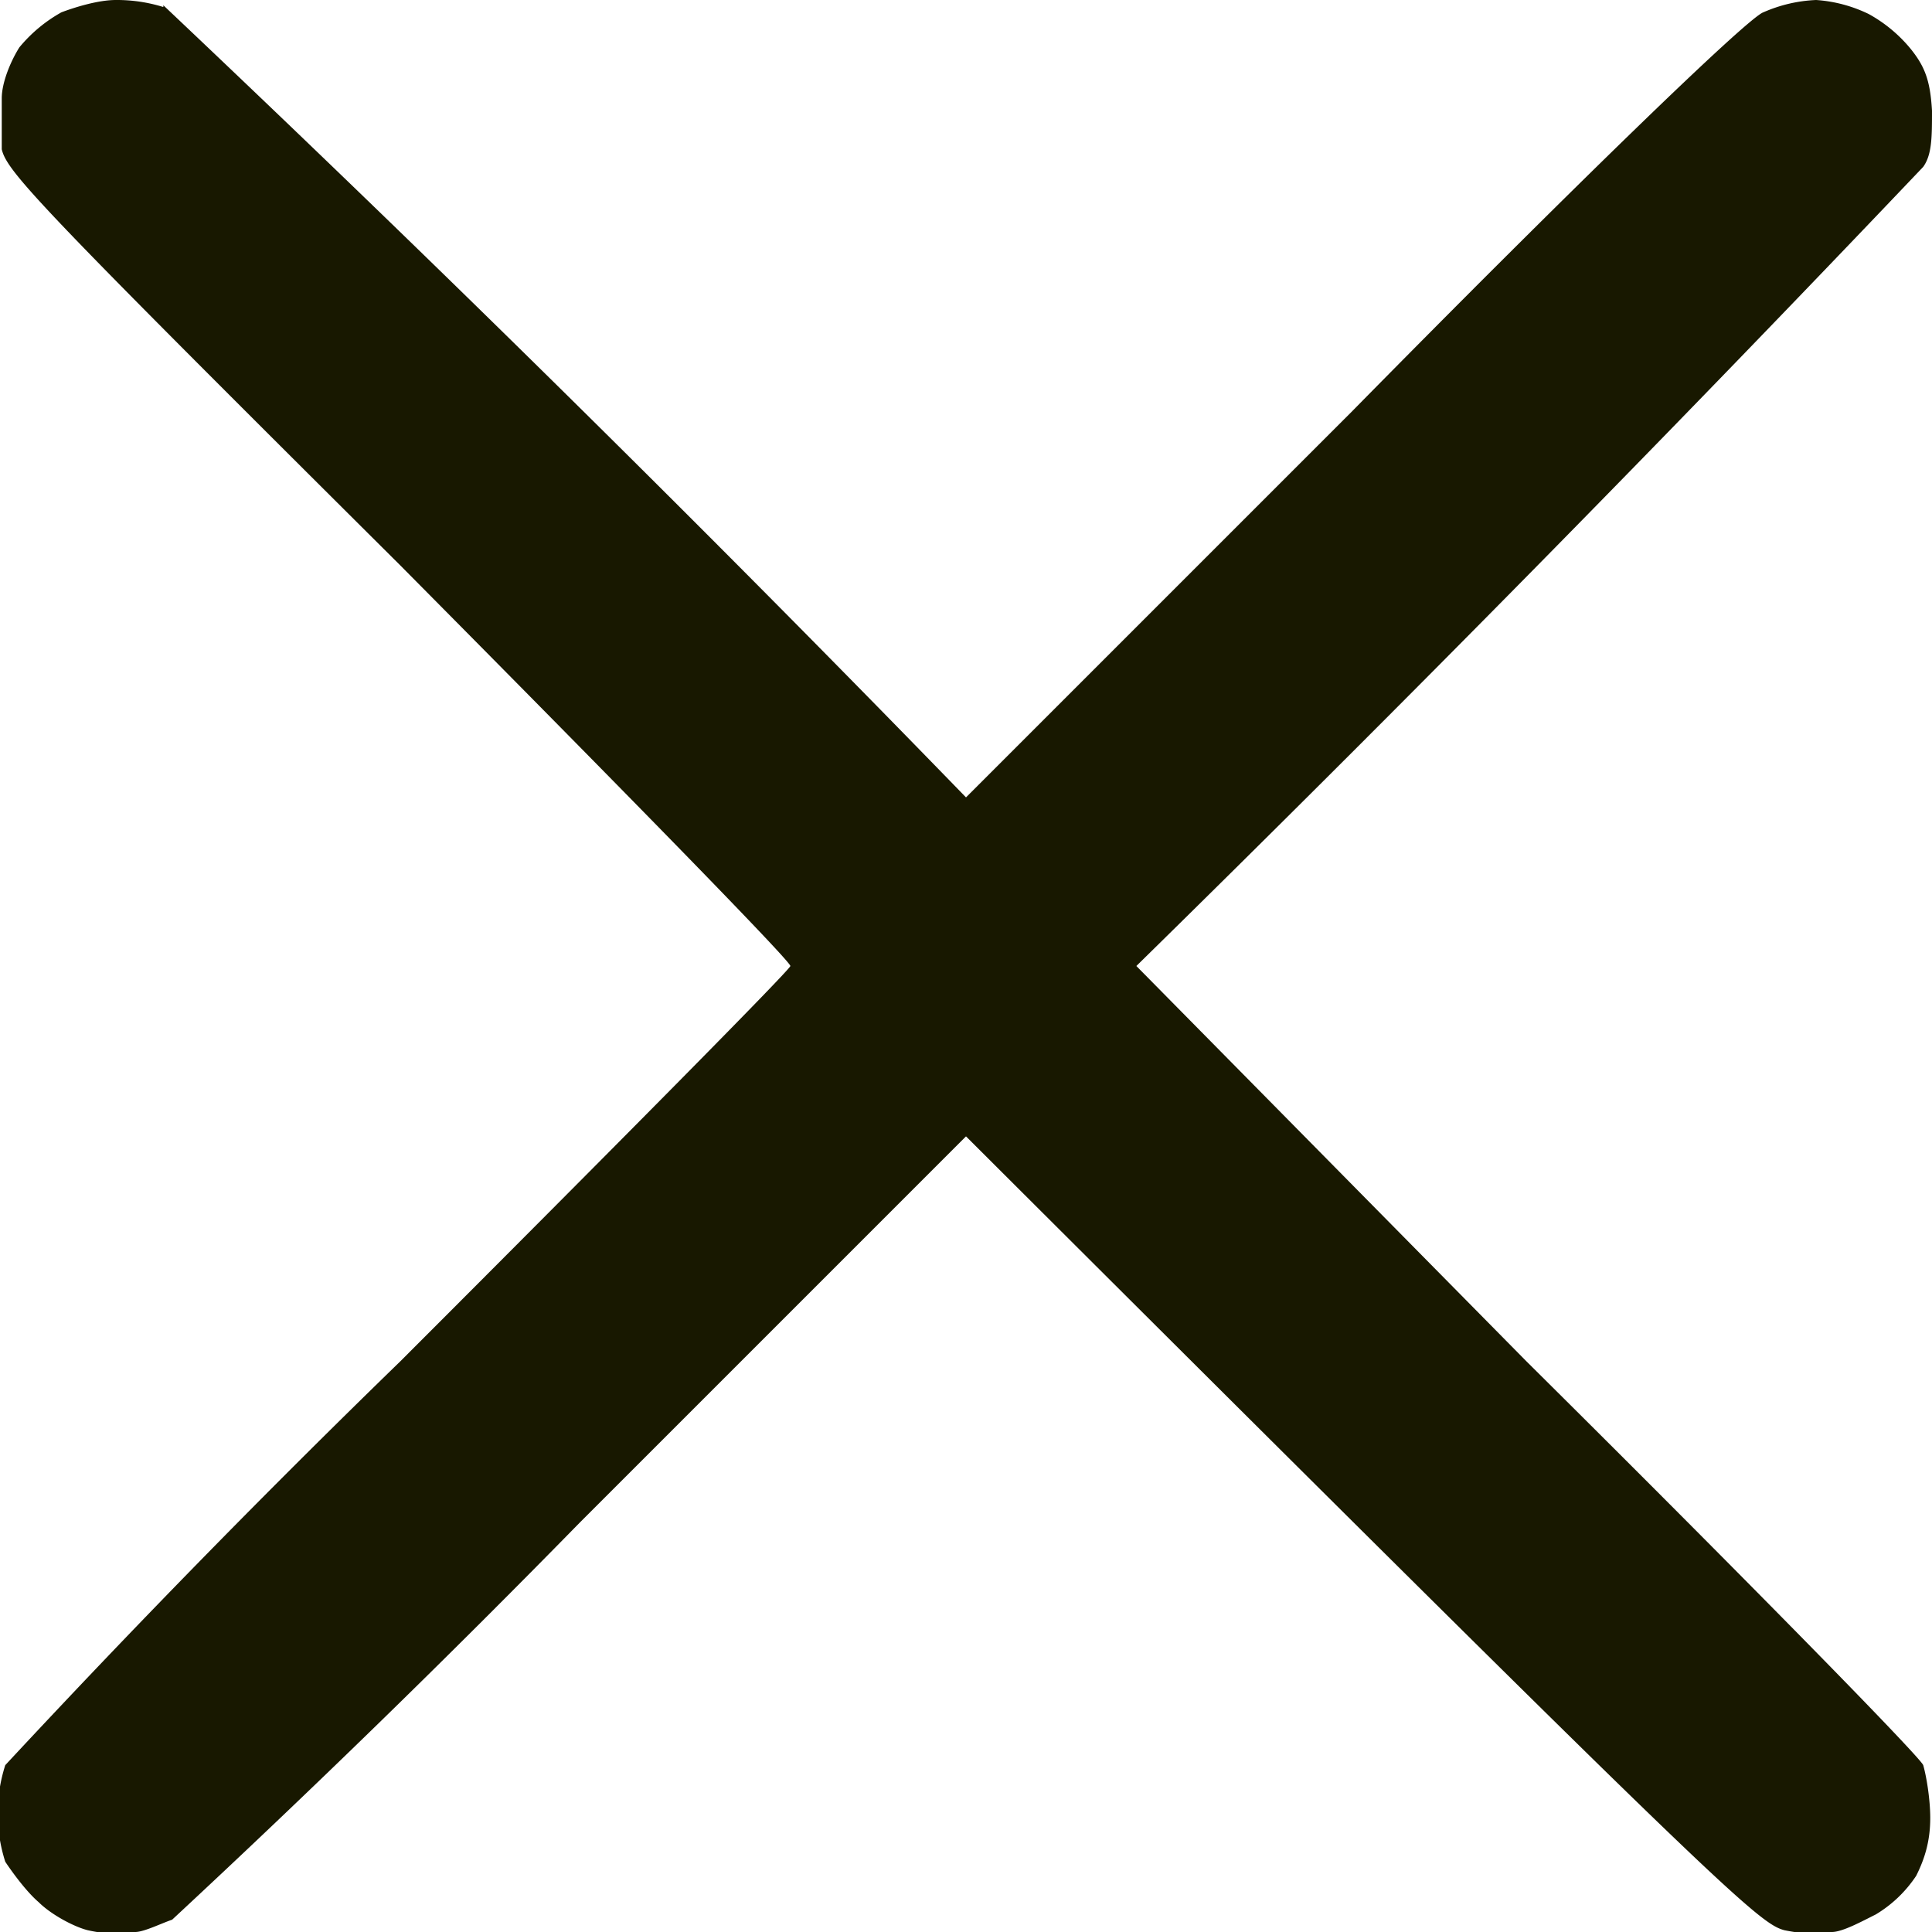 <svg width="11" height="11" fill="none"><path fill="#181800" d="M.93.04A.89.89 0 0 0 .66 0C.56 0 .43.04.35.07a.84.84 0 0 0-.24.2c-.05.08-.1.2-.1.29v.29c.03.13.22.33 2.27 2.37C3.5 4.45 4.5 5.47 4.5 5.5c0 .02-1 1.03-2.22 2.25a63.2 63.2 0 0 0-2.25 2.3.9.9 0 0 0 0 .55c.04.06.12.17.19.23.07.07.2.14.28.16.09.02.2.03.27.01.05 0 .15-.05.21-.07a68.1 68.1 0 0 0 2.32-2.26l2.2-2.2c4.31 4.3 4.51 4.48 4.66 4.52.1.02.21.03.27.01.06 0 .17-.06.25-.1a.72.72 0 0 0 .23-.22c.05-.1.08-.2.08-.33 0-.1-.02-.23-.04-.3-.02-.05-1.04-1.09-2.26-2.3L6.47 5.5A184.3 184.3 0 0 0 10.95.95C11 .88 11 .78 11 .63c-.01-.17-.04-.25-.12-.35a.82.82 0 0 0-.24-.2.81.81 0 0 0-.3-.08.83.83 0 0 0-.3.07C9.95.1 8.93 1.09 7.7 2.34l-2.2 2.2A150.22 150.22 0 0 0 .93.03Z"/></svg>
